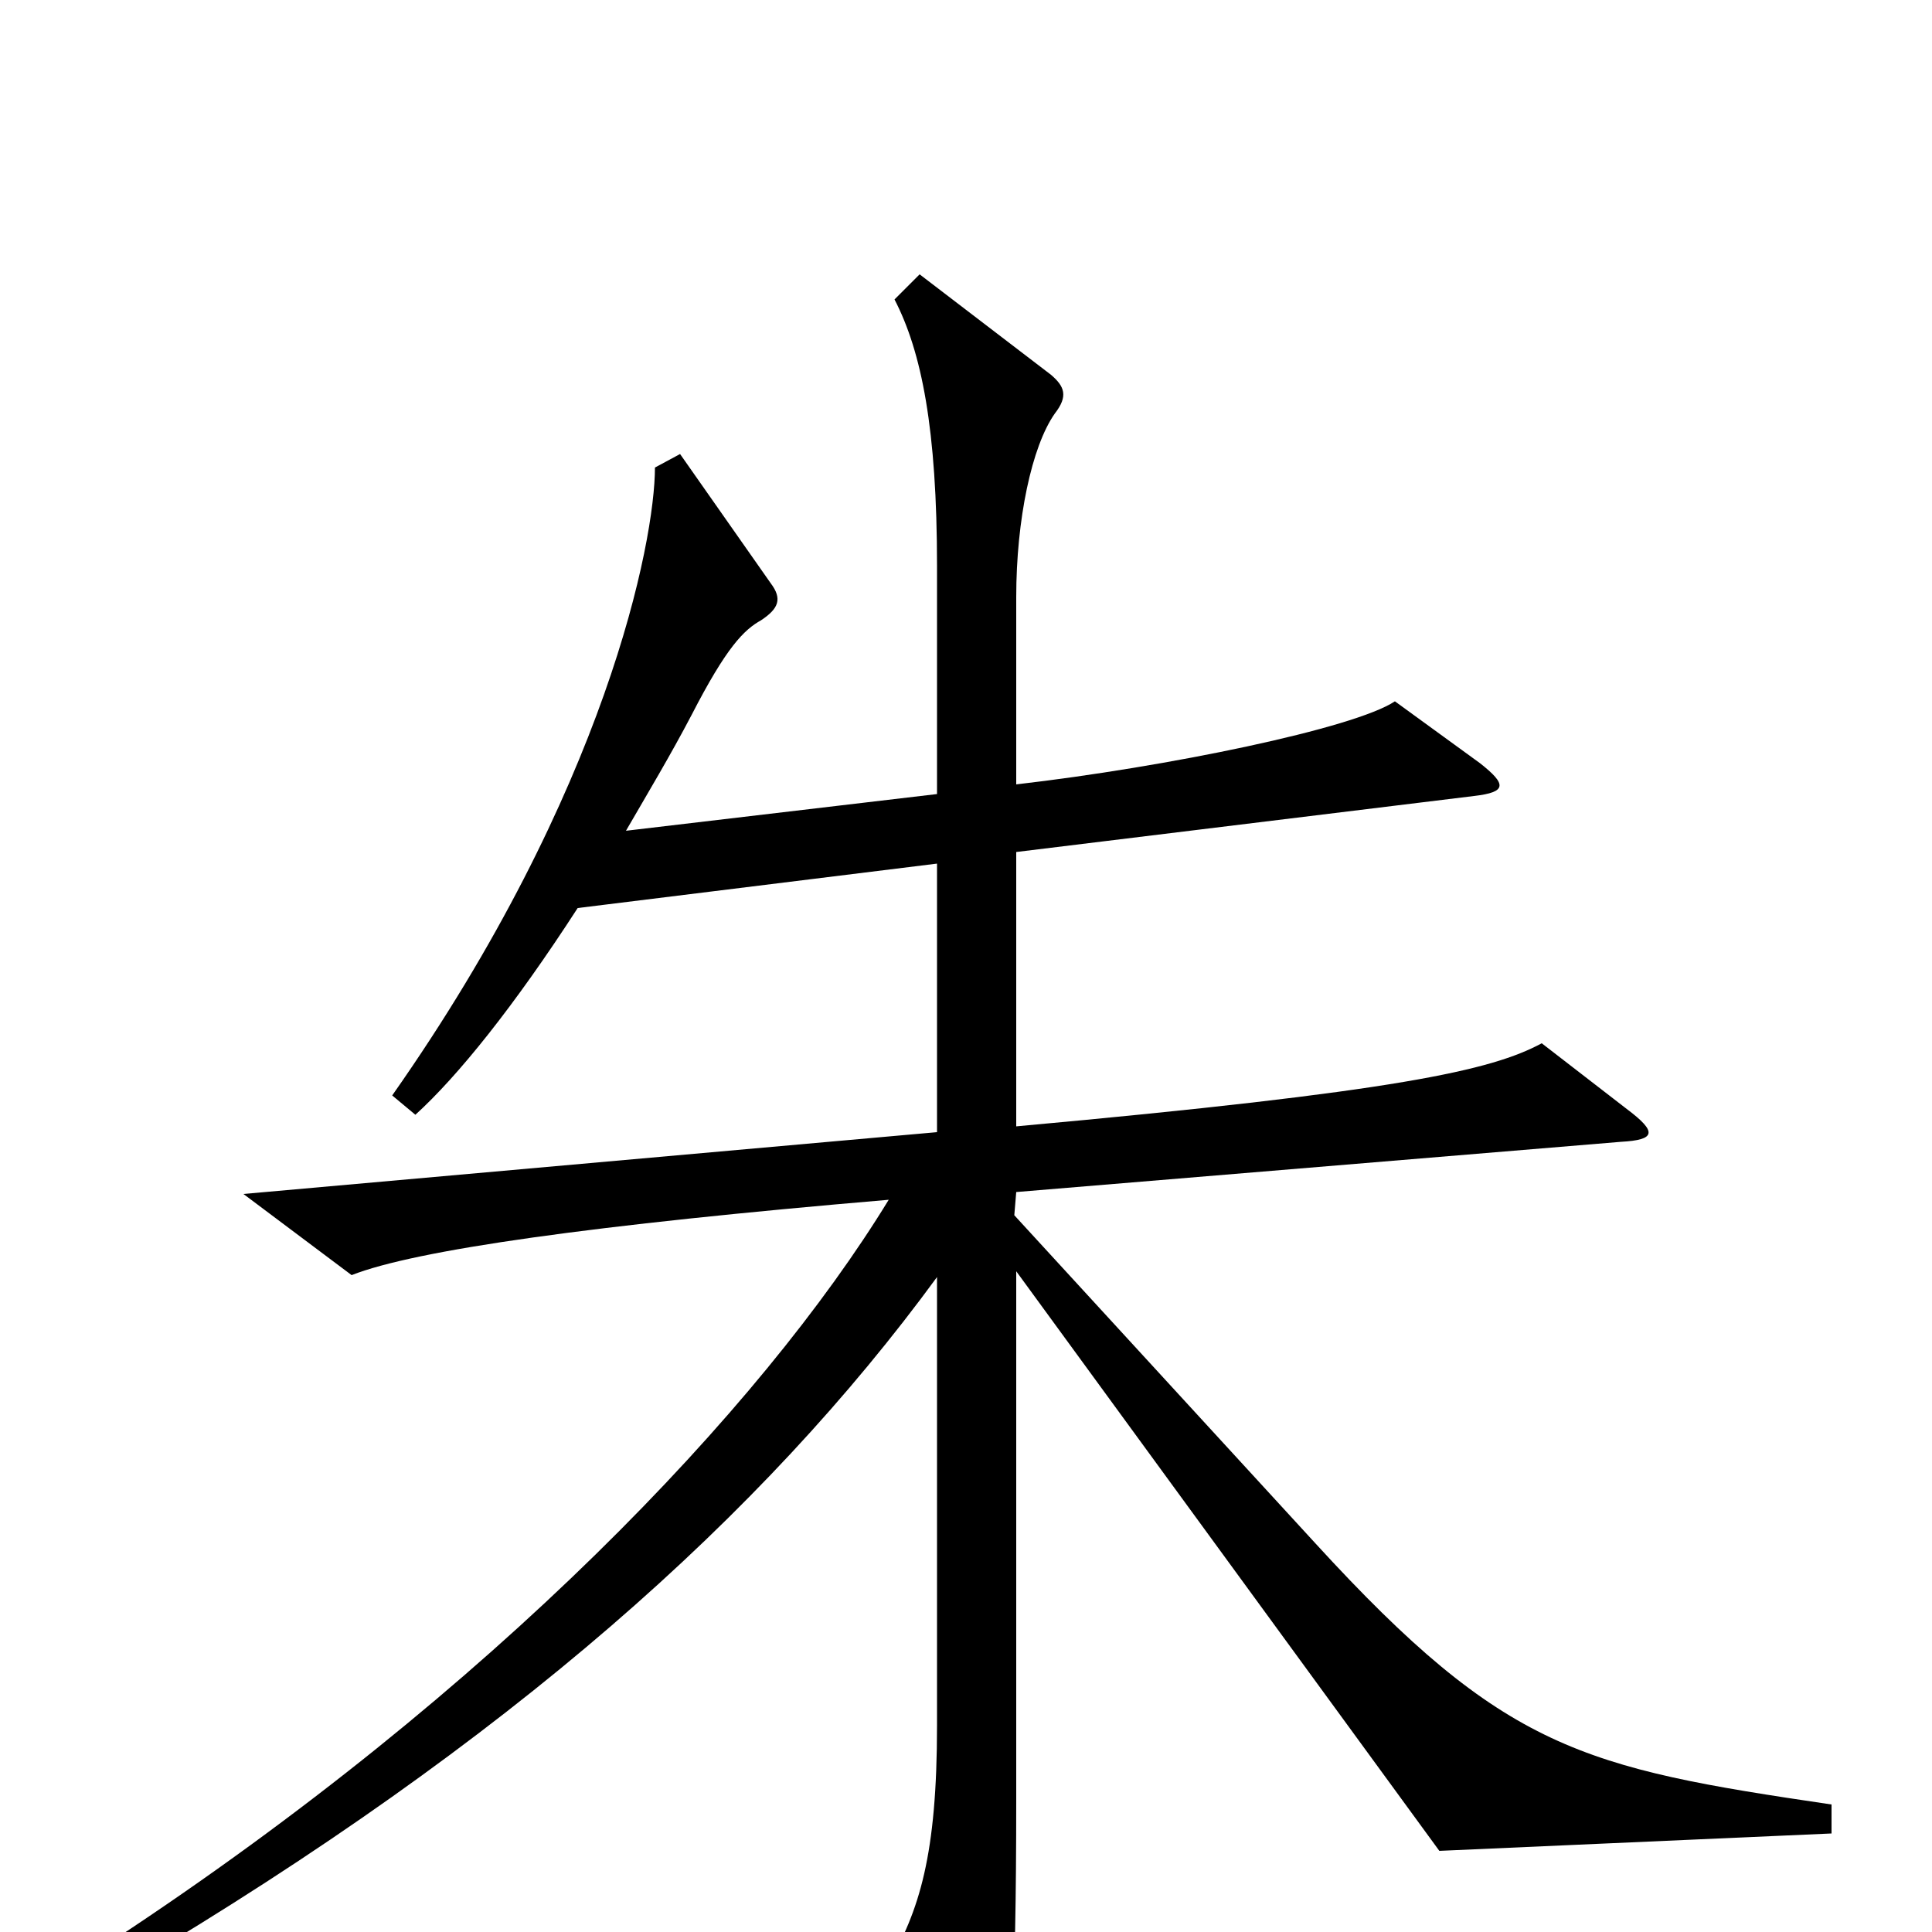 <svg xmlns="http://www.w3.org/2000/svg" viewBox="0 -1000 1000 1000">
	<path fill="#000000" d="M948 -51V-66C819 -85 779 -94 681 -201L525 -371L526 -383L839 -409C857 -410 858 -414 842 -426L798 -460C772 -446 724 -435 526 -417V-559L763 -588C780 -590 780 -594 766 -605L722 -637C701 -623 604 -603 526 -594V-691C526 -731 534 -769 546 -786C553 -795 551 -800 544 -806L476 -858L463 -845C477 -818 485 -778 485 -707V-589L324 -570C335 -589 347 -609 358 -630C376 -665 385 -674 394 -679C403 -685 405 -690 399 -698L352 -765L339 -758C339 -720 314 -591 203 -433L215 -423C237 -443 266 -479 299 -530L485 -553V-414L126 -382L182 -340C215 -353 307 -366 460 -379C394 -271 255 -125 59 4L67 18C264 -99 395 -216 485 -339V-107C485 -40 476 -11 459 18L499 90C506 103 512 104 517 90C523 73 526 37 526 -69V-342L745 -42Z"/>
</svg>